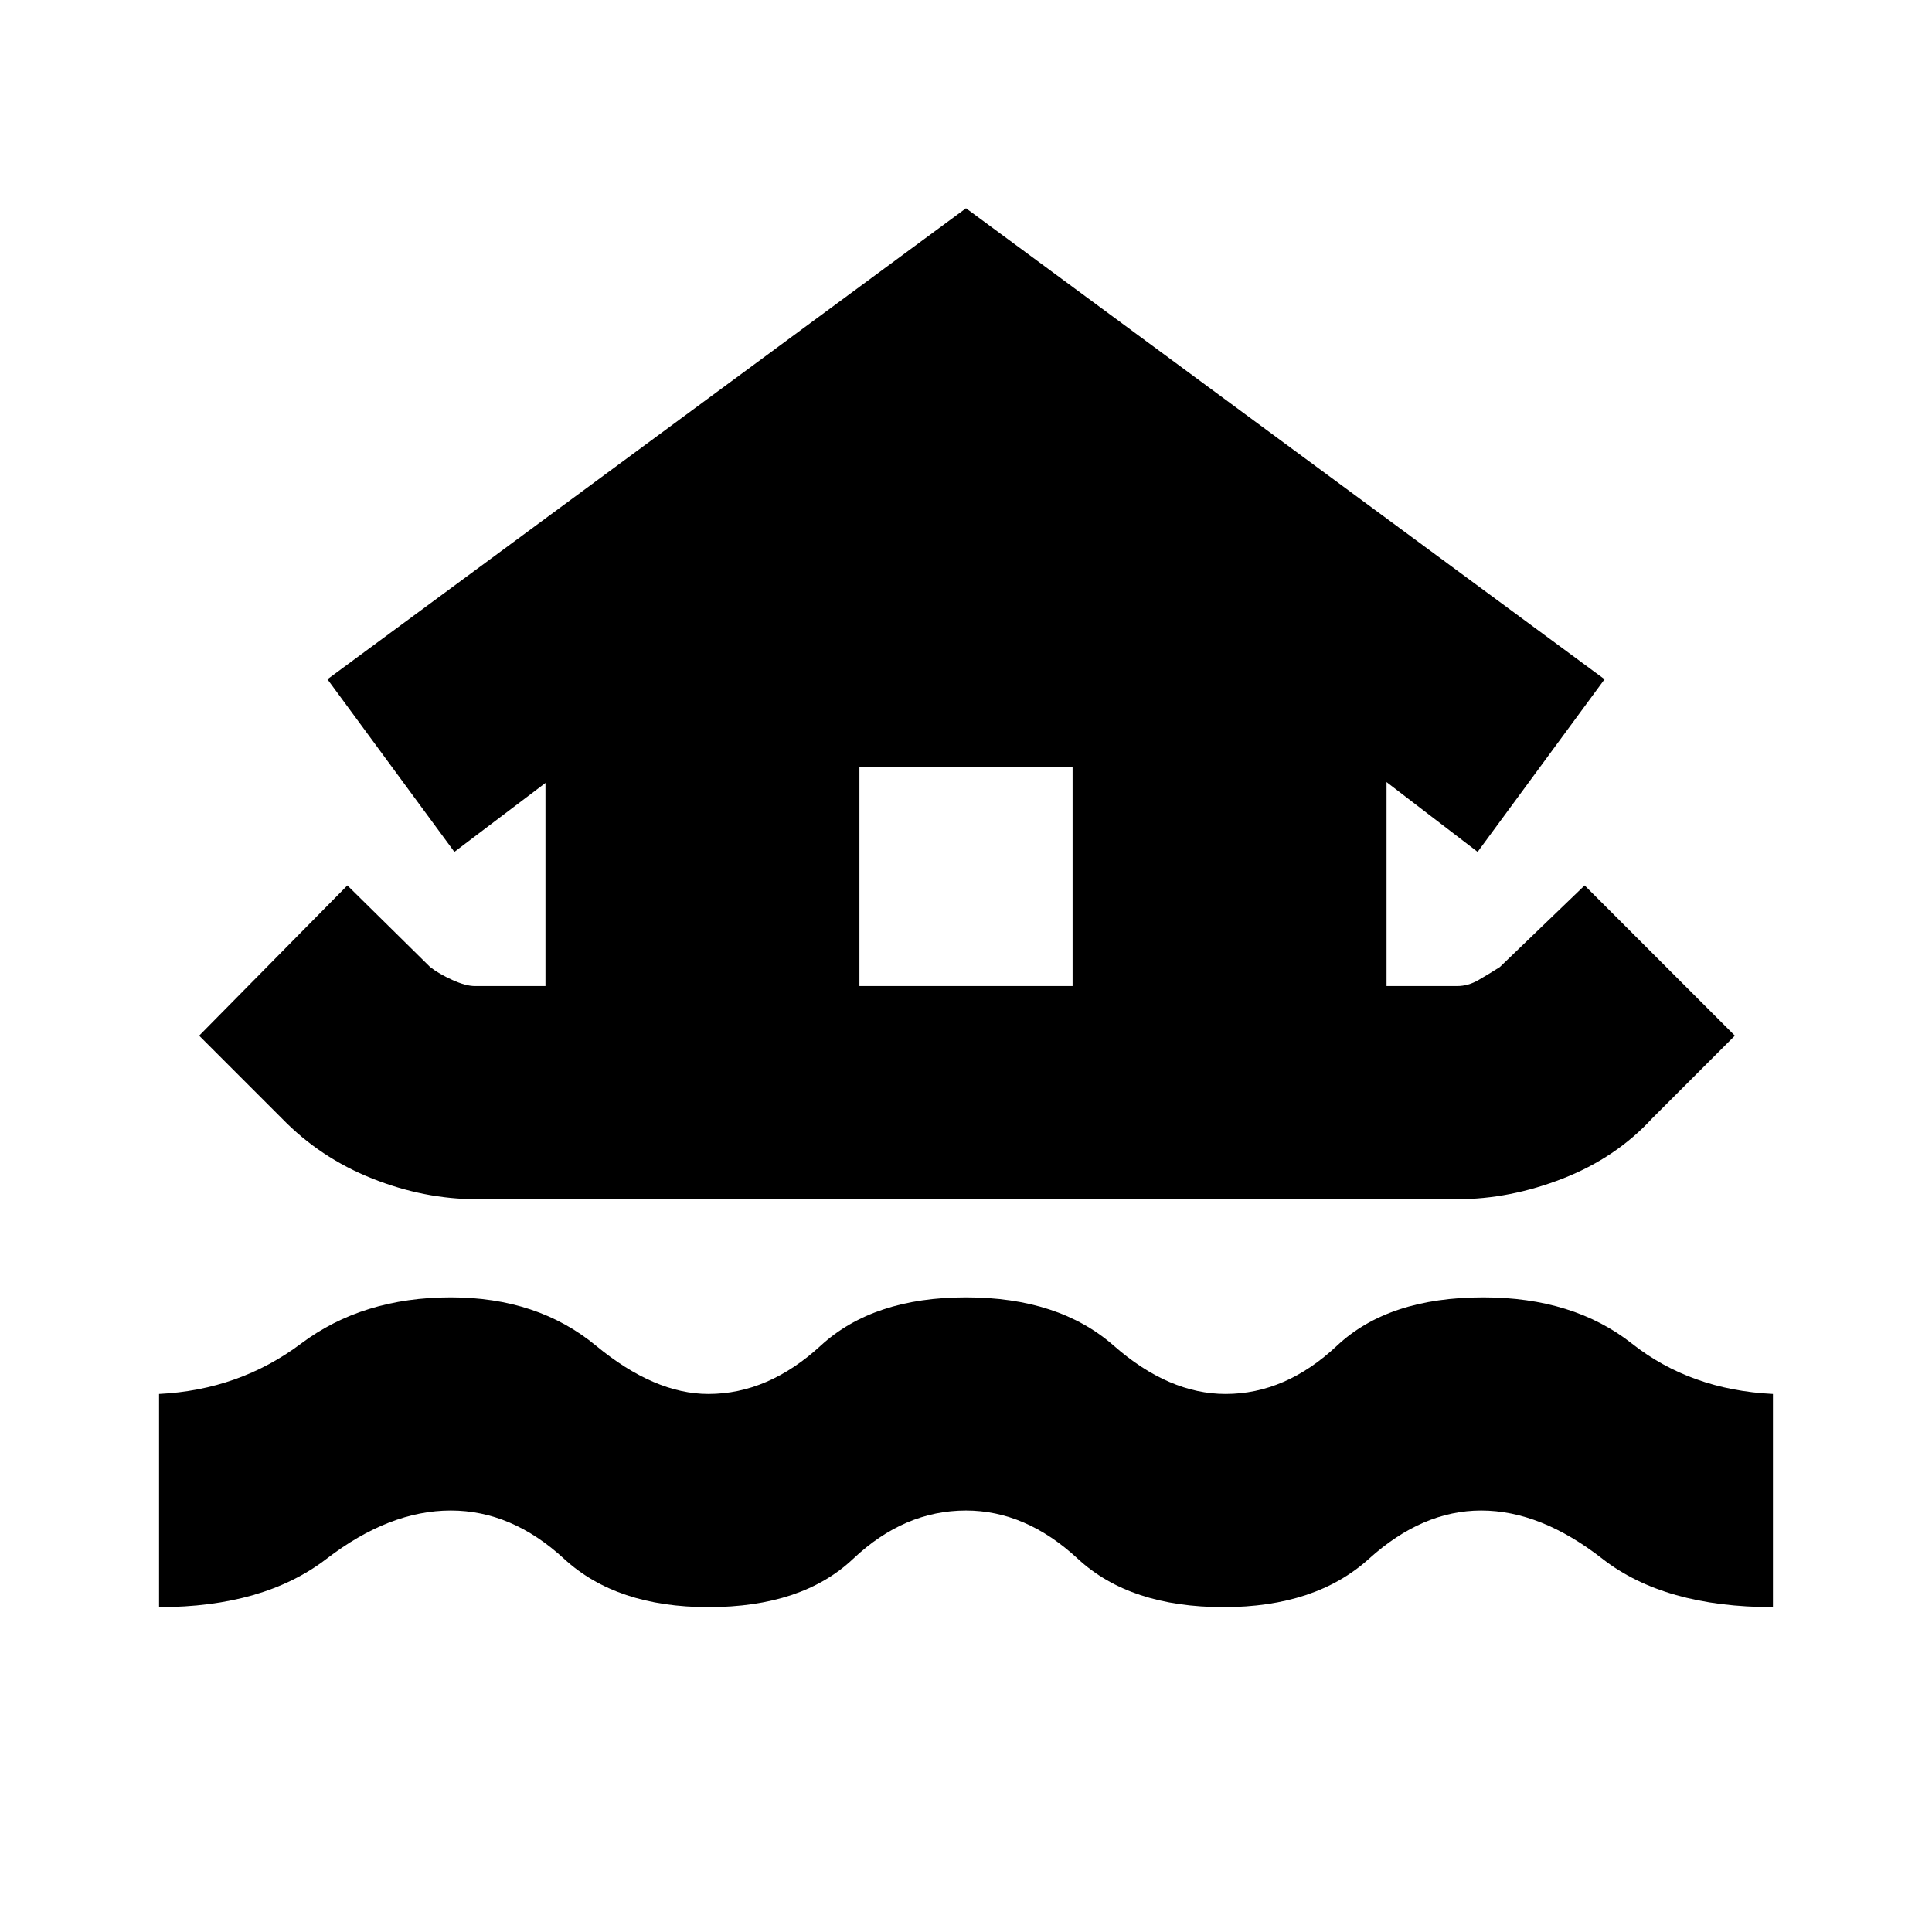<svg xmlns="http://www.w3.org/2000/svg" height="20" viewBox="0 -960 960 960" width="20"><path d="M79.04-161.43v-105.92q39.87-2 70.53-25 30.65-23 74.43-23 43.09 0 72.13 24 29.04 24 55.87 24 29.7 0 55.8-24 26.11-24 72.2-24t73.41 24q27.33 24 55.59 24 29.83 0 55.37-24t72.63-24q44.78 0 73.93 23 29.16 23 70.03 25v105.92q-53.96 0-84.7-24-30.74-24-60.26-24-29.26 0-55.8 24-26.55 24-72.2 24-46.52 0-72.41-24-25.89-24-55.59-24-30.7 0-56.09 24-25.39 24-71.91 24-45.65 0-71.7-24-26.04-24-56.3-24-30.52 0-61.76 24t-83.2 24Zm157.87-202.7q-26.13 0-51.98-10.28-25.84-10.29-44.84-29.85l-41.13-41.13 73.65-74.65 41.13 40.56q4.43 3.44 11.09 6.44 6.65 3 11.08 3h35.13v-100.92l-45.26 34.26-63.08-85.78L480-856.52l317.3 234.04-63.08 85.78-45.26-34.69v101.35h35.13q5.43 0 10.58-3 5.16-3 10.59-6.44l42.13-40.56 74.65 74.65-41.13 41.13q-18 19.56-44.34 29.85-26.35 10.28-52.48 10.28H236.91Zm190.13-105.91h105.92v-109H427.04v109Z"/></svg>